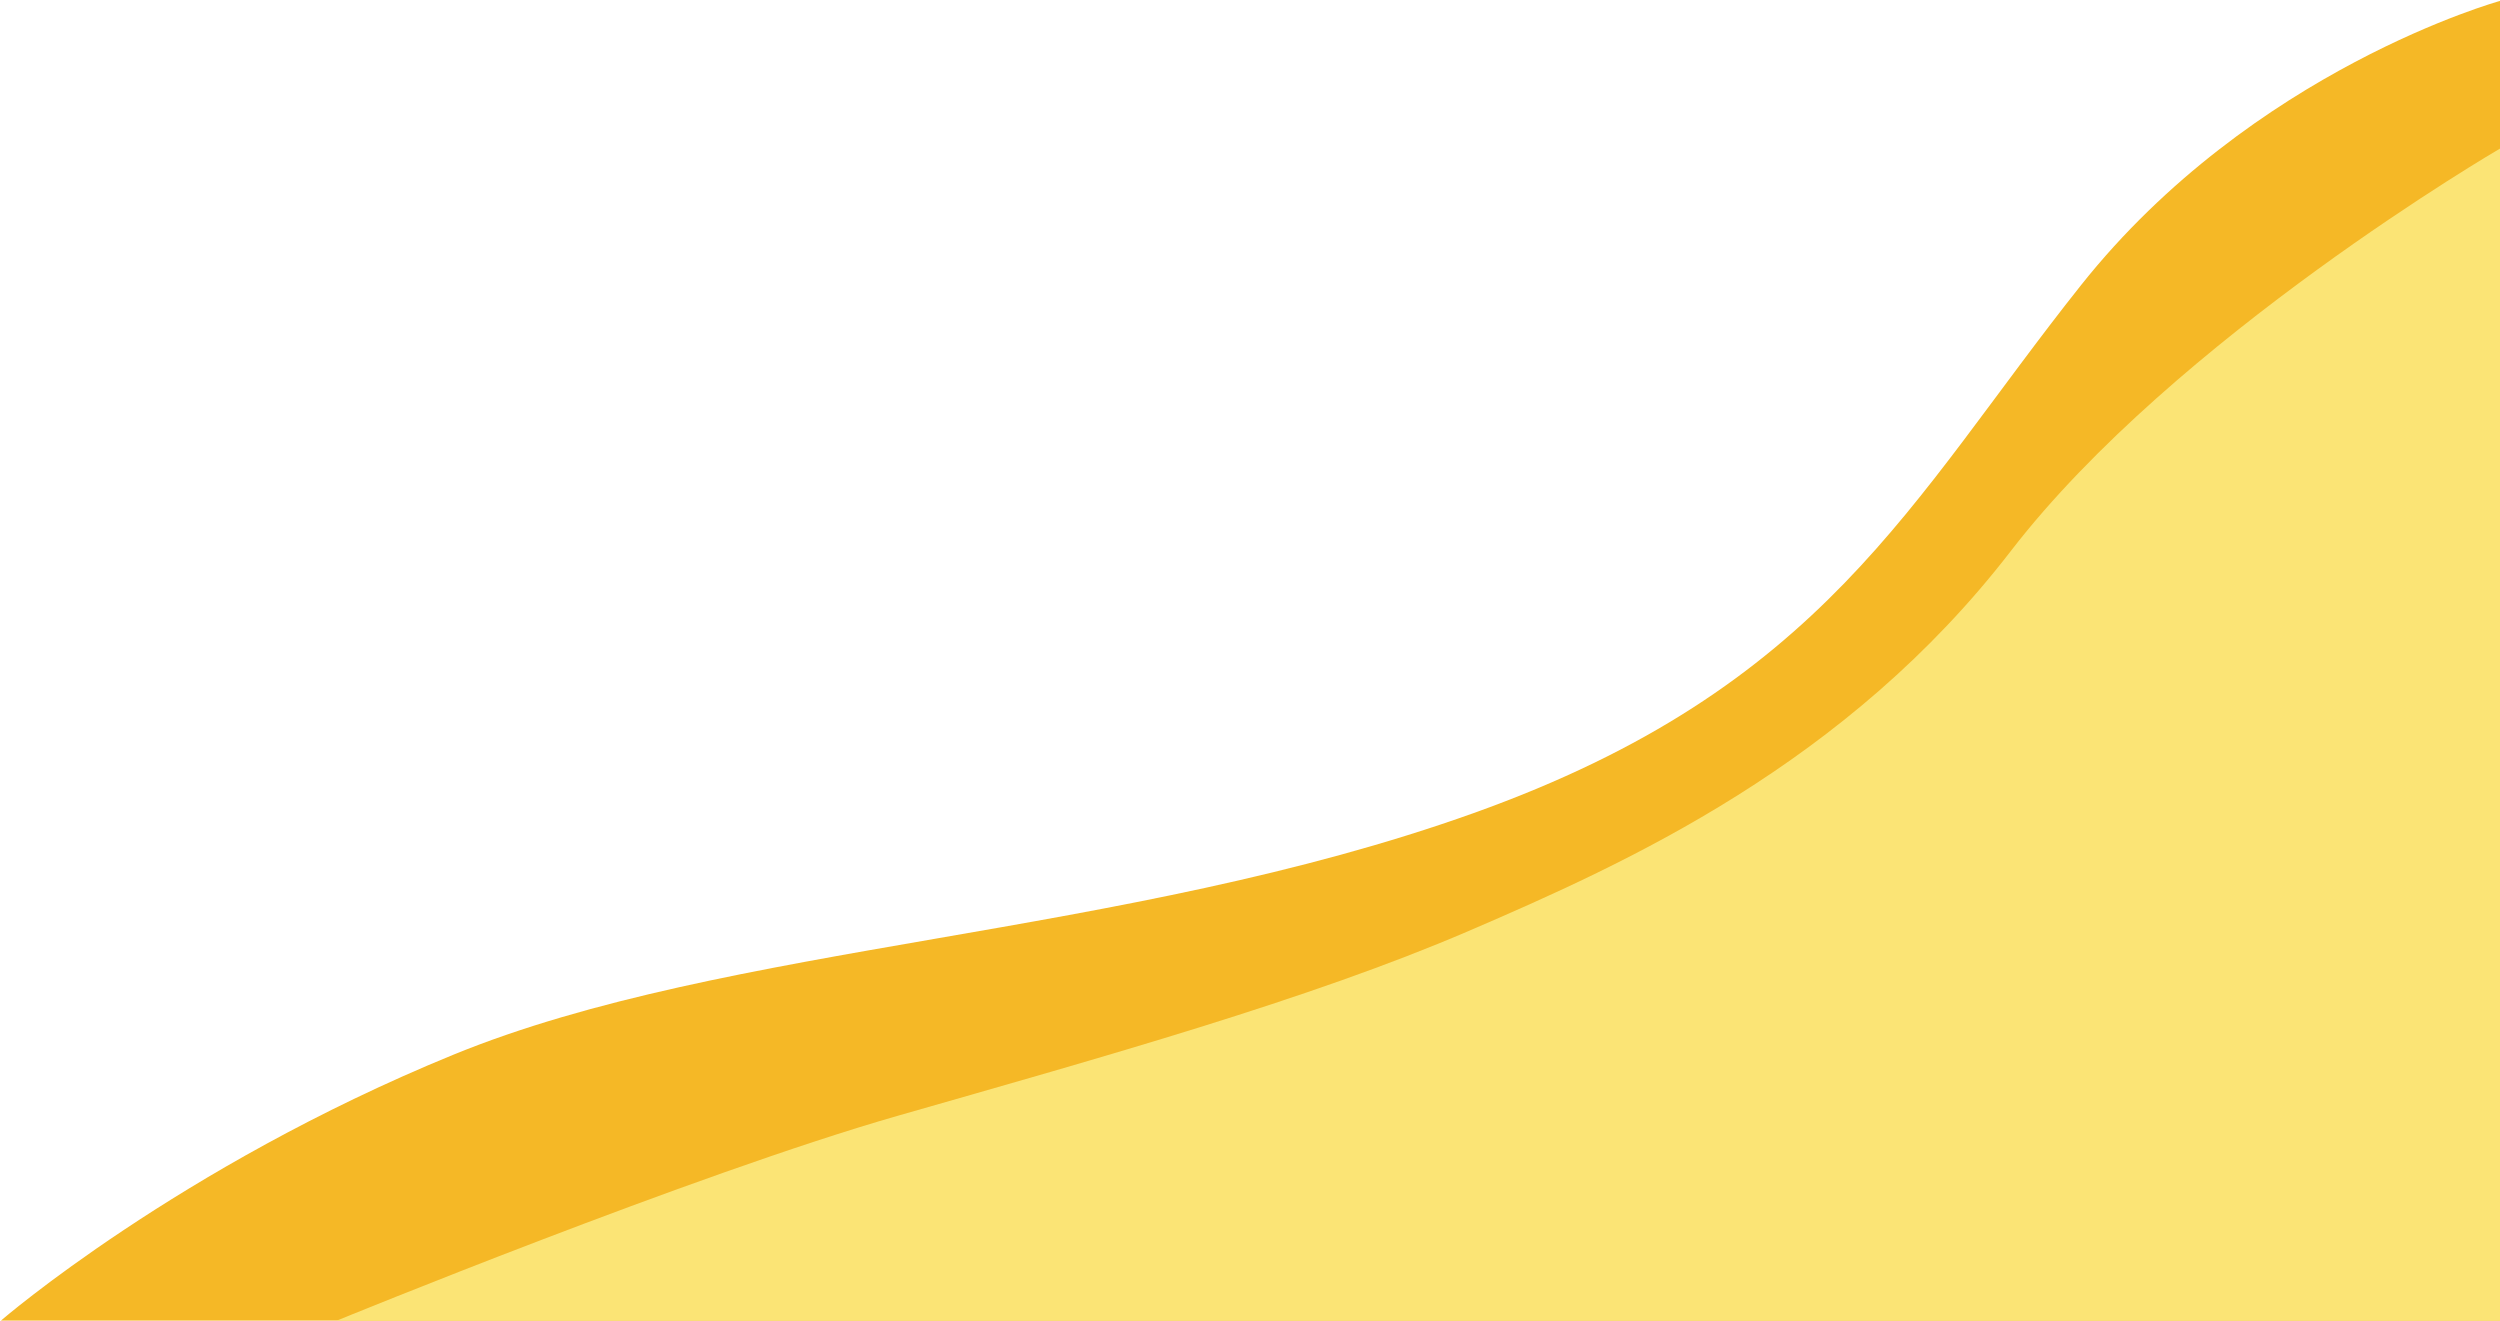 <svg id="Gruppe_1" data-name="Gruppe 1" xmlns="http://www.w3.org/2000/svg" width="1354.5" height="715.5" viewBox="0 0 1354.5 715.5">
<defs>
    <style>
      .cls-1 {
        fill: #f5b826;
      }

      .cls-1, .cls-2 {
        stroke: #0b0b0b;
        stroke-width: 0px;
        fill-rule: evenodd;
      }

      .cls-2 {
        fill: #fbe475;
      }
    </style>
  </defs>
  <path id="wave1" class="cls-1" d="M1920,1080V365s-134,37-227,154-139,218-329,286S960,875,811,936s-245,144-245,144H1920Z" transform="translate(-565.5 -364.5)"/>
  <path id="wave2" class="cls-2" d="M1920,1080V445s-176,102.5-265,218-208,169-294,206-199,68.5-309,100-304,111-304,111H1920Z" transform="translate(-565.5 -364.5)"/>
</svg>
